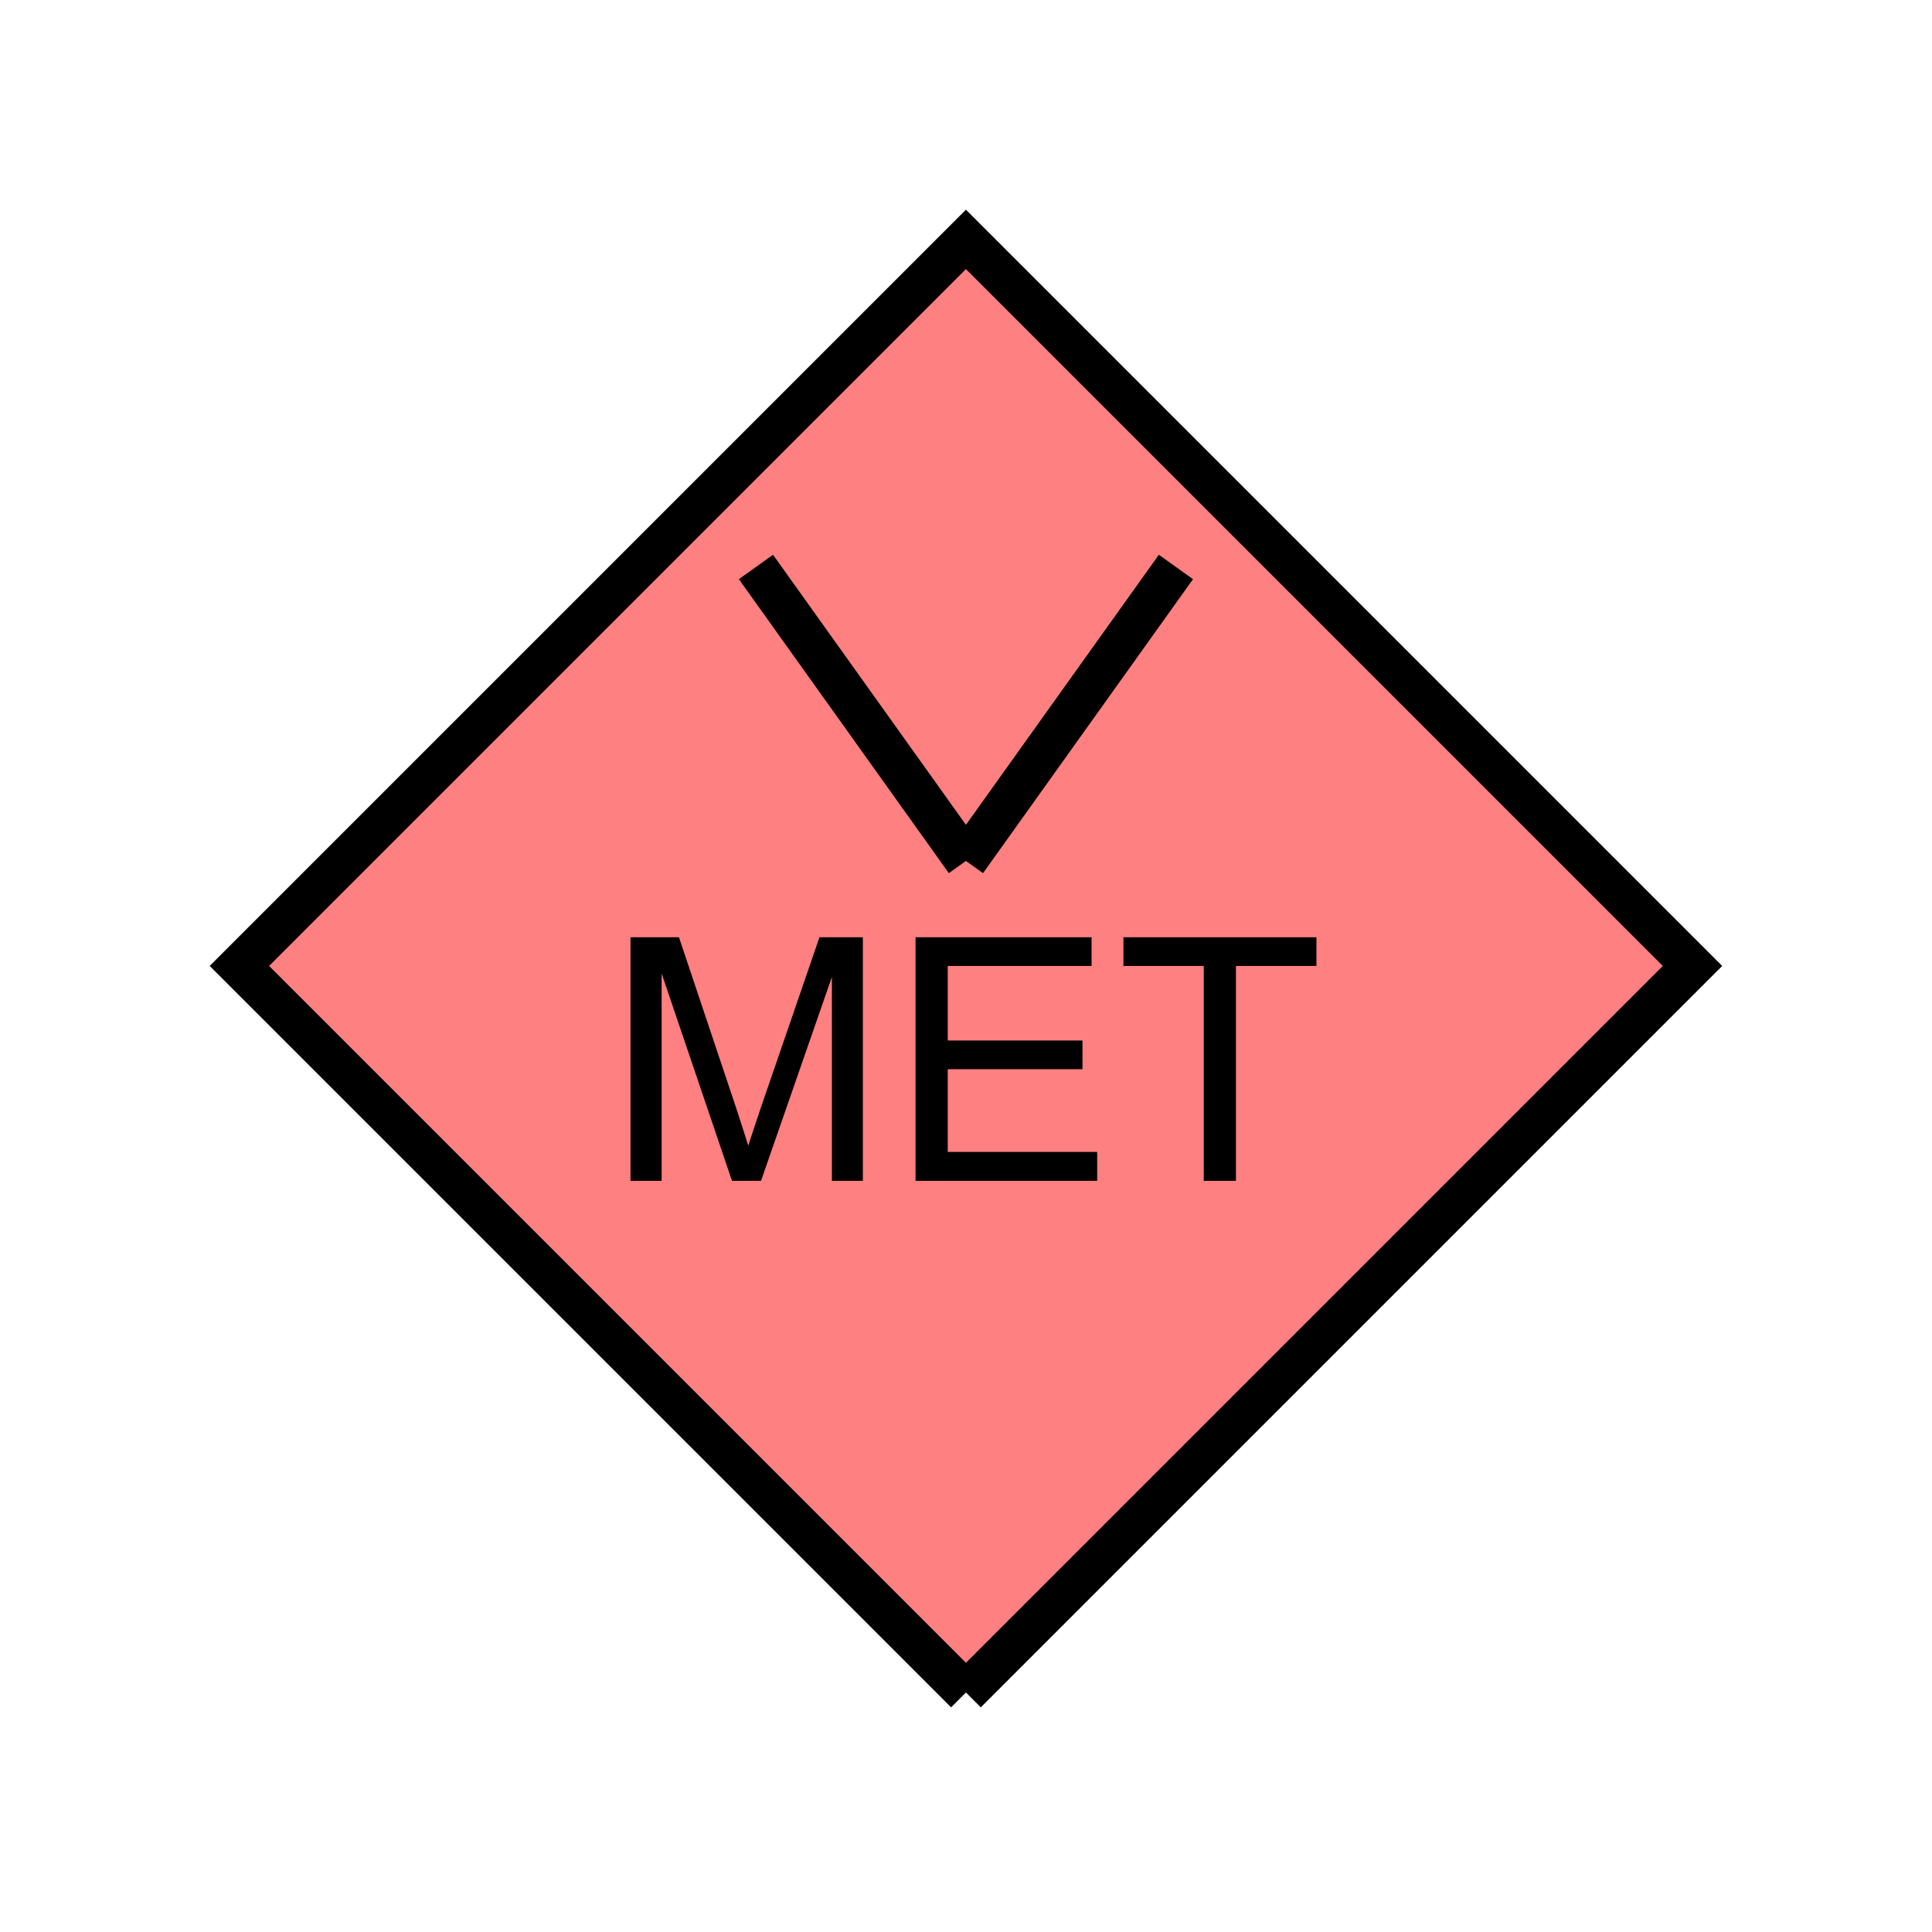 <?xml version="1.0" encoding="UTF-8" standalone="no"?>
<svg
   xmlns:dc="http://purl.org/dc/elements/1.1/"
   xmlns:cc="http://creativecommons.org/ns#"
   xmlns:rdf="http://www.w3.org/1999/02/22-rdf-syntax-ns#"
   xmlns:svg="http://www.w3.org/2000/svg"
   xmlns="http://www.w3.org/2000/svg"
   id="svg15"
   height="116.73mm"
   width="116.73mm"
   version="1.0">
  <defs
     id="defs3">
    <pattern
       y="0"
       x="0"
       height="6"
       width="6"
       patternUnits="userSpaceOnUse"
       id="EMFhbasepattern" />
  </defs>
  <path
     id="path5"
     d="  M 220.578,386.492   L 220.578,386.492   L 386.492,220.578   L 220.578,54.665   L 54.665,220.578   L 220.578,386.492   z "
     style="fill:#ff8080;fill-rule:evenodd;fill-opacity:1;stroke:none;" />
  <path
     id="path7"
     d="  M 220.578,386.492   L 220.578,386.492   L 386.492,220.578   L 220.578,54.665   L 54.665,220.578   L 220.578,386.492  "
     style="fill:none;stroke:#000000;stroke-width:9.59px;stroke-linecap:butt;stroke-linejoin:miter;stroke-miterlimit:10;stroke-dasharray:none;stroke-opacity:1;" />
  <path
     id="path9"
     d="  M 143.975,269.649   L 143.975,214.025   L 155.044,214.025   L 168.231,253.385   C 169.43,257.062 170.309,259.819 170.868,261.617   C 171.508,259.619 172.507,256.622 173.825,252.706   L 187.132,214.025   L 197.042,214.025   L 197.042,269.649   L 189.969,269.649   L 189.969,223.096   L 173.785,269.649   L 167.152,269.649   L 151.088,222.297   L 151.088,269.649   z  M 209.07,269.649   L 209.07,214.025   L 249.269,214.025   L 249.269,220.578   L 216.422,220.578   L 216.422,237.601   L 247.192,237.601   L 247.192,244.155   L 216.422,244.155   L 216.422,263.056   L 250.548,263.056   L 250.548,269.649   z  M 274.884,269.649   L 274.884,220.578   L 256.542,220.578   L 256.542,214.025   L 300.618,214.025   L 300.618,220.578   L 282.236,220.578   L 282.236,269.649   z "
     style="fill:#000000;fill-rule:evenodd;fill-opacity:1;stroke:none;" />
  <path
     id="path11"
     d="  M 172.626,129.47   L 220.578,196.602  "
     style="fill:none;stroke:#000000;stroke-width:9.59px;stroke-linecap:butt;stroke-linejoin:miter;stroke-miterlimit:10;stroke-dasharray:none;stroke-opacity:1;" />
  <path
     id="path13"
     d="  M 268.53,129.47   L 220.578,196.602  "
     style="fill:none;stroke:#000000;stroke-width:9.59px;stroke-linecap:butt;stroke-linejoin:miter;stroke-miterlimit:10;stroke-dasharray:none;stroke-opacity:1;" />
</svg>
